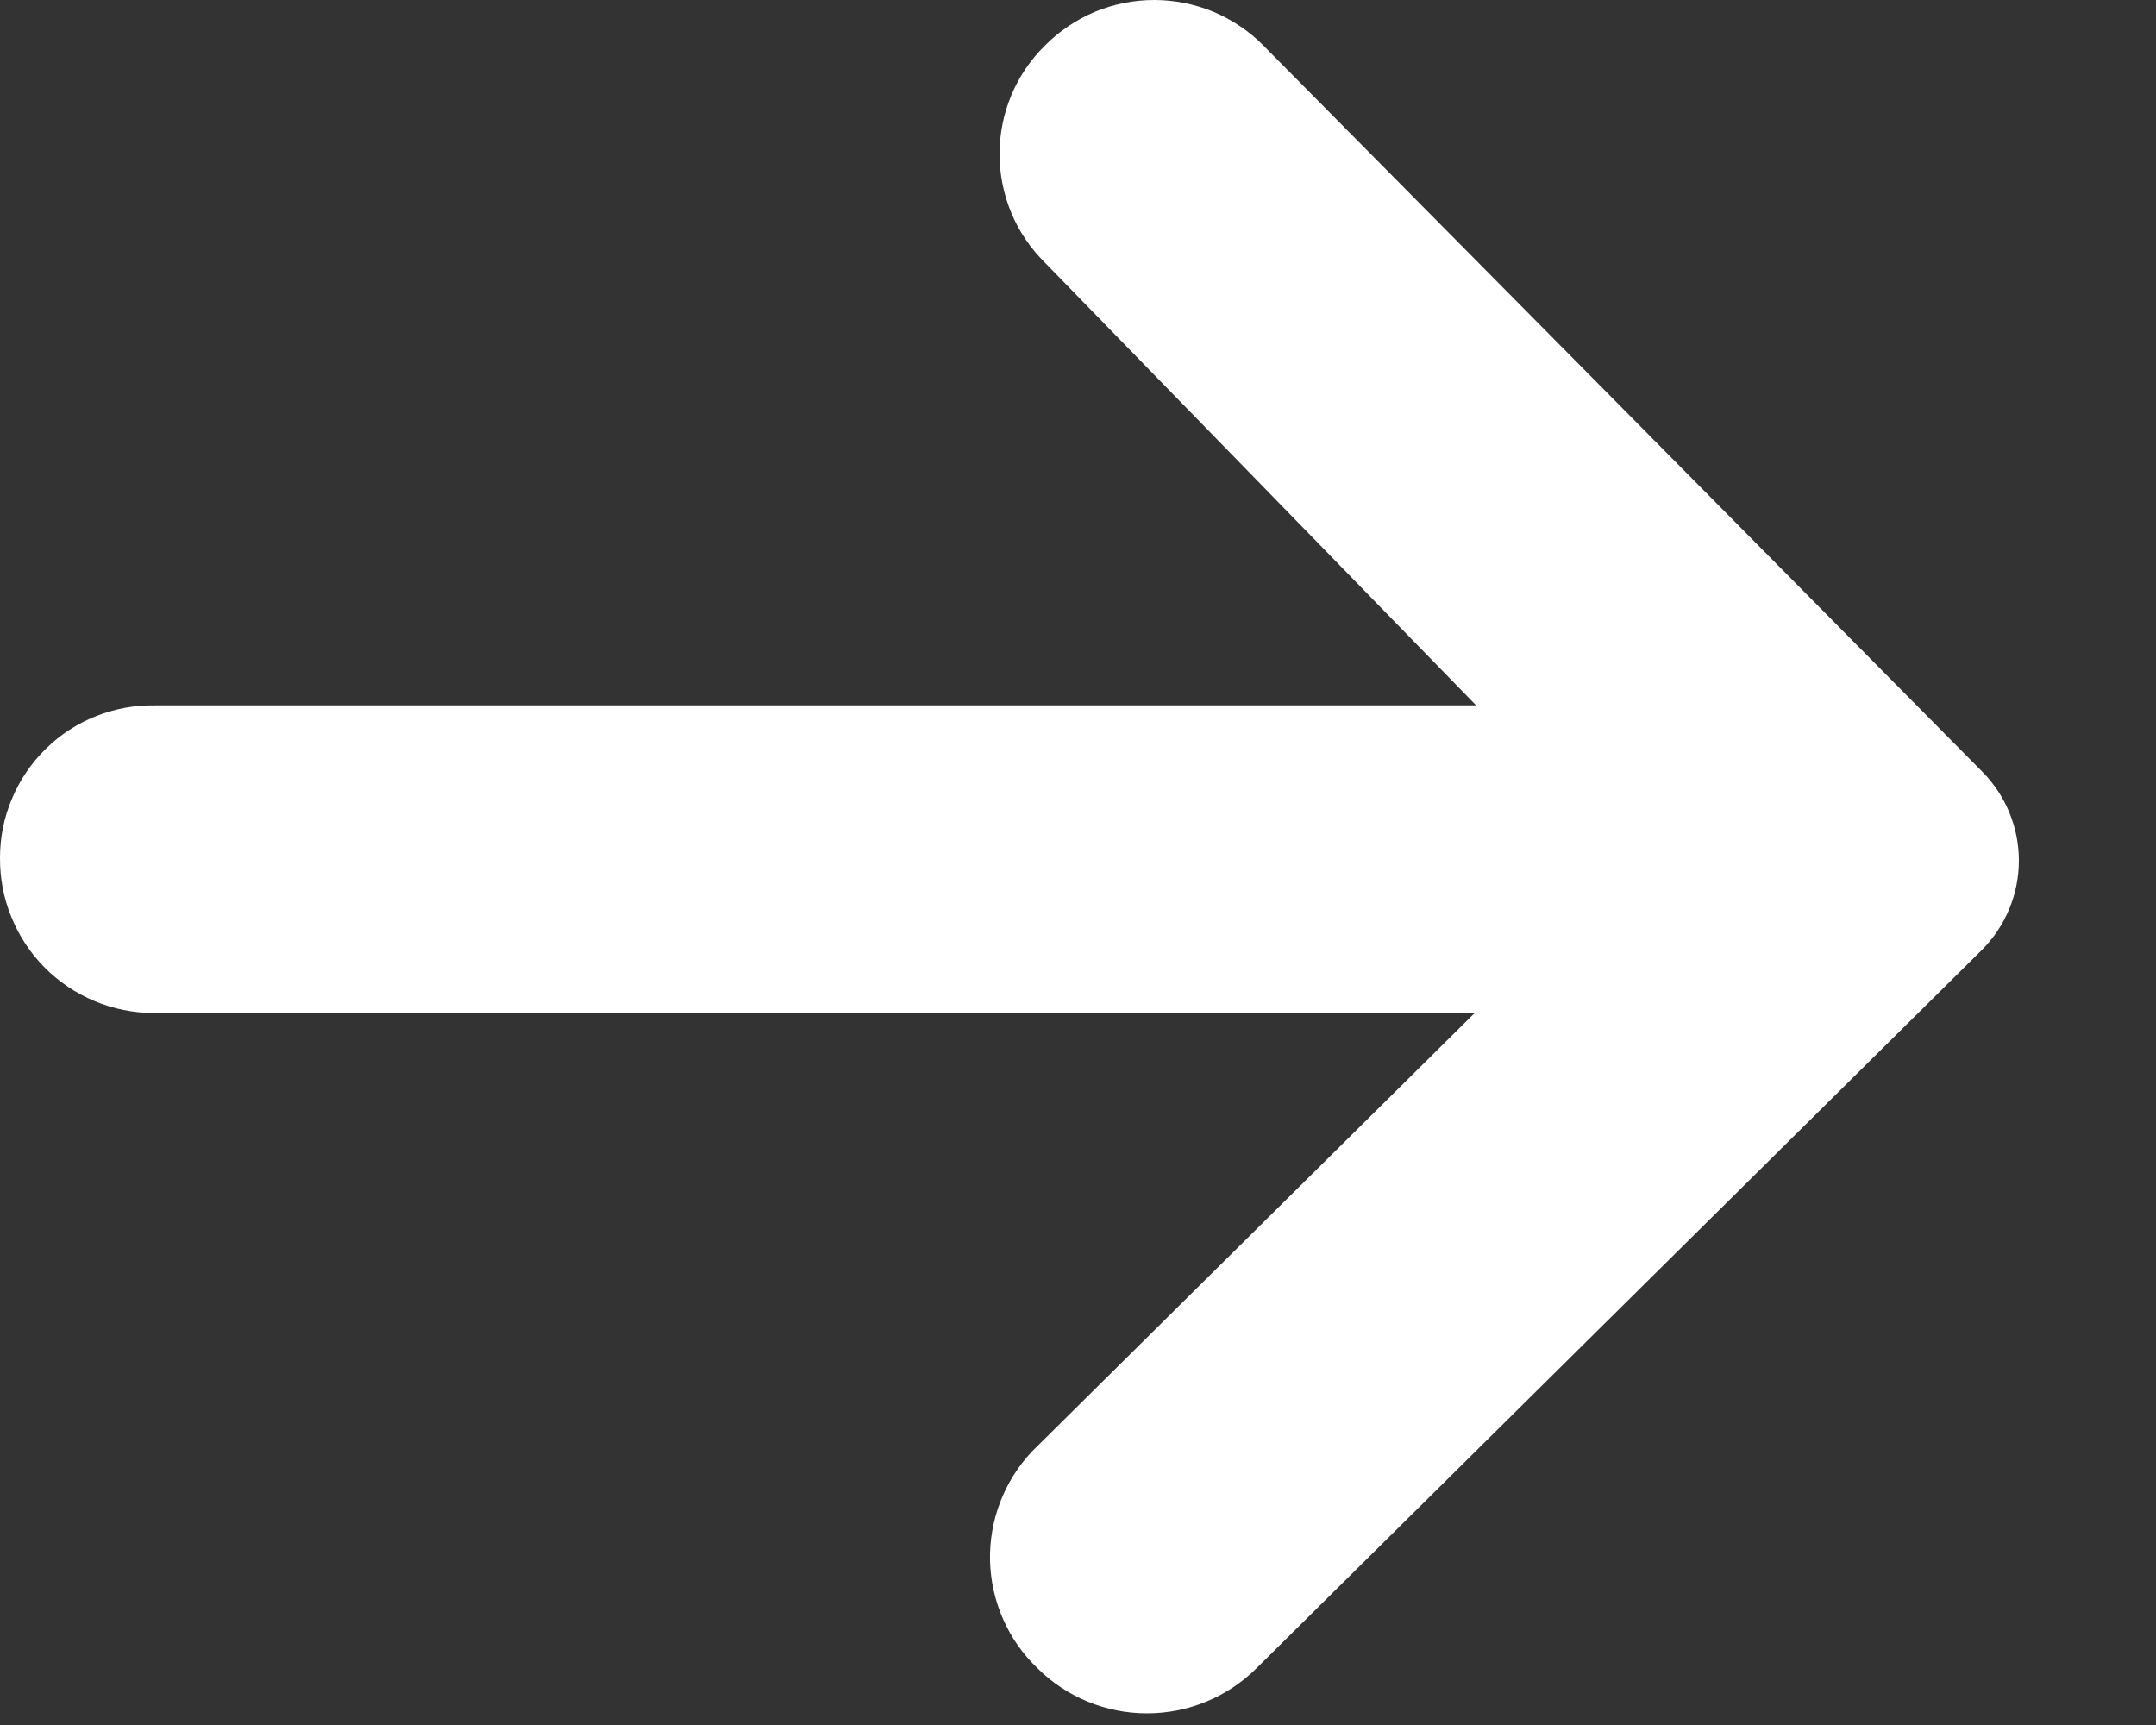 <svg width="15" height="12" viewBox="0 0 15 12" fill="none" xmlns="http://www.w3.org/2000/svg">
<rect x="0" y="0" width="15" height="12" fill="#333333" stroke="none"/>
<path fill-rule="evenodd" clip-rule="evenodd" d="M7.18 10.097L10.26 7.047H1.07C0.929 7.047 0.789 7.019 0.658 6.964C0.528 6.91 0.409 6.83 0.31 6.73C0.21 6.629 0.132 6.51 0.079 6.379C0.025 6.248 -0.001 6.108 4.67477e-05 5.967C2.16653e-05 5.826 0.028 5.686 0.083 5.557C0.137 5.427 0.217 5.309 0.318 5.21C0.418 5.111 0.537 5.034 0.668 4.982C0.799 4.93 0.939 4.904 1.08 4.907H10.27L7.27 1.827C7.17 1.728 7.09 1.611 7.036 1.481C6.982 1.351 6.954 1.212 6.954 1.072C6.954 0.931 6.982 0.792 7.036 0.663C7.09 0.533 7.17 0.415 7.27 0.317C7.37 0.216 7.488 0.137 7.618 0.082C7.749 0.028 7.889 0 8.03 0C8.171 0 8.311 0.028 8.442 0.082C8.572 0.137 8.691 0.216 8.79 0.317L13.79 5.367C13.954 5.532 14.046 5.755 14.046 5.987C14.046 6.219 13.954 6.442 13.79 6.607L8.74 11.607C8.538 11.807 8.265 11.919 7.98 11.919C7.695 11.919 7.422 11.807 7.22 11.607C7.015 11.412 6.896 11.143 6.888 10.86C6.881 10.577 6.986 10.303 7.18 10.097Z" fill="white"/>
</svg>
